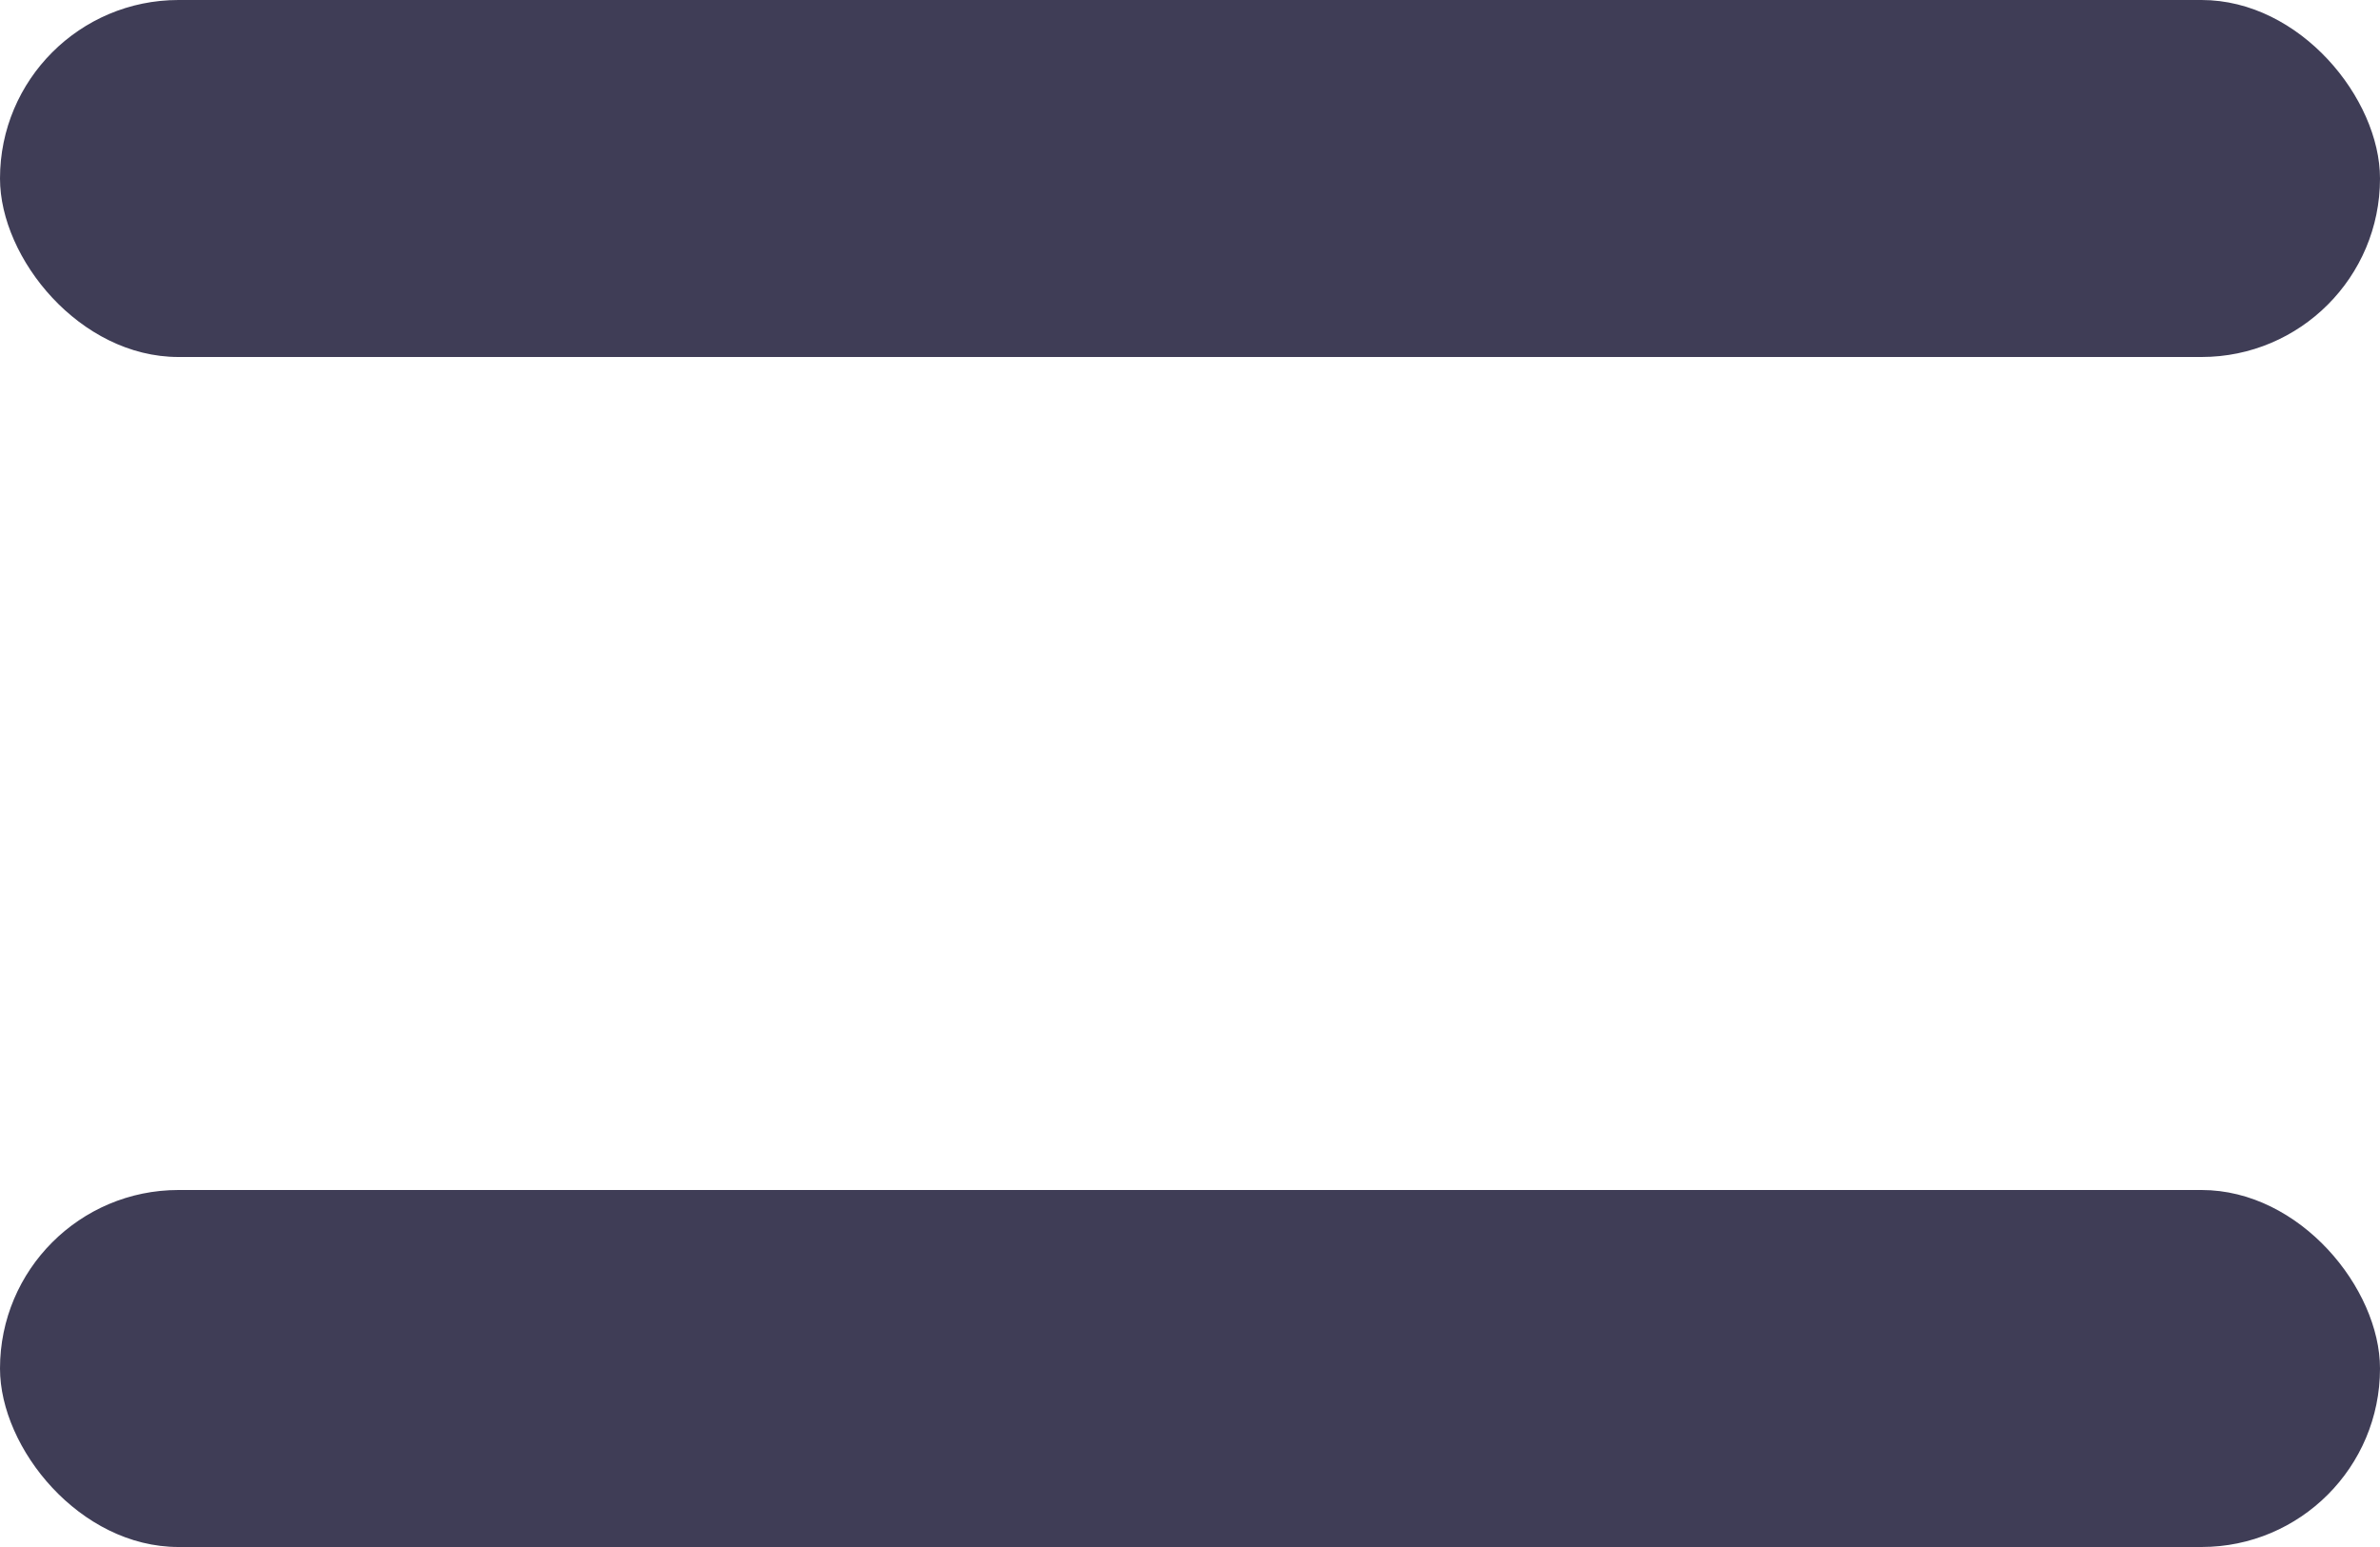 <svg xmlns="http://www.w3.org/2000/svg" width="20" height="13" viewBox="0 0 20 13">
  <g id="Group_39" data-name="Group 39" transform="translate(5883 -218)">
    <rect id="Rectangle_21" data-name="Rectangle 21" width="20" height="3" rx="1.5" transform="translate(-5883 218)" fill="#3f3d56"/>
    <rect id="Rectangle_22" data-name="Rectangle 22" width="20" height="3" rx="1.5" transform="translate(-5883 228)" fill="#3f3d56"/>
  </g>
</svg>
